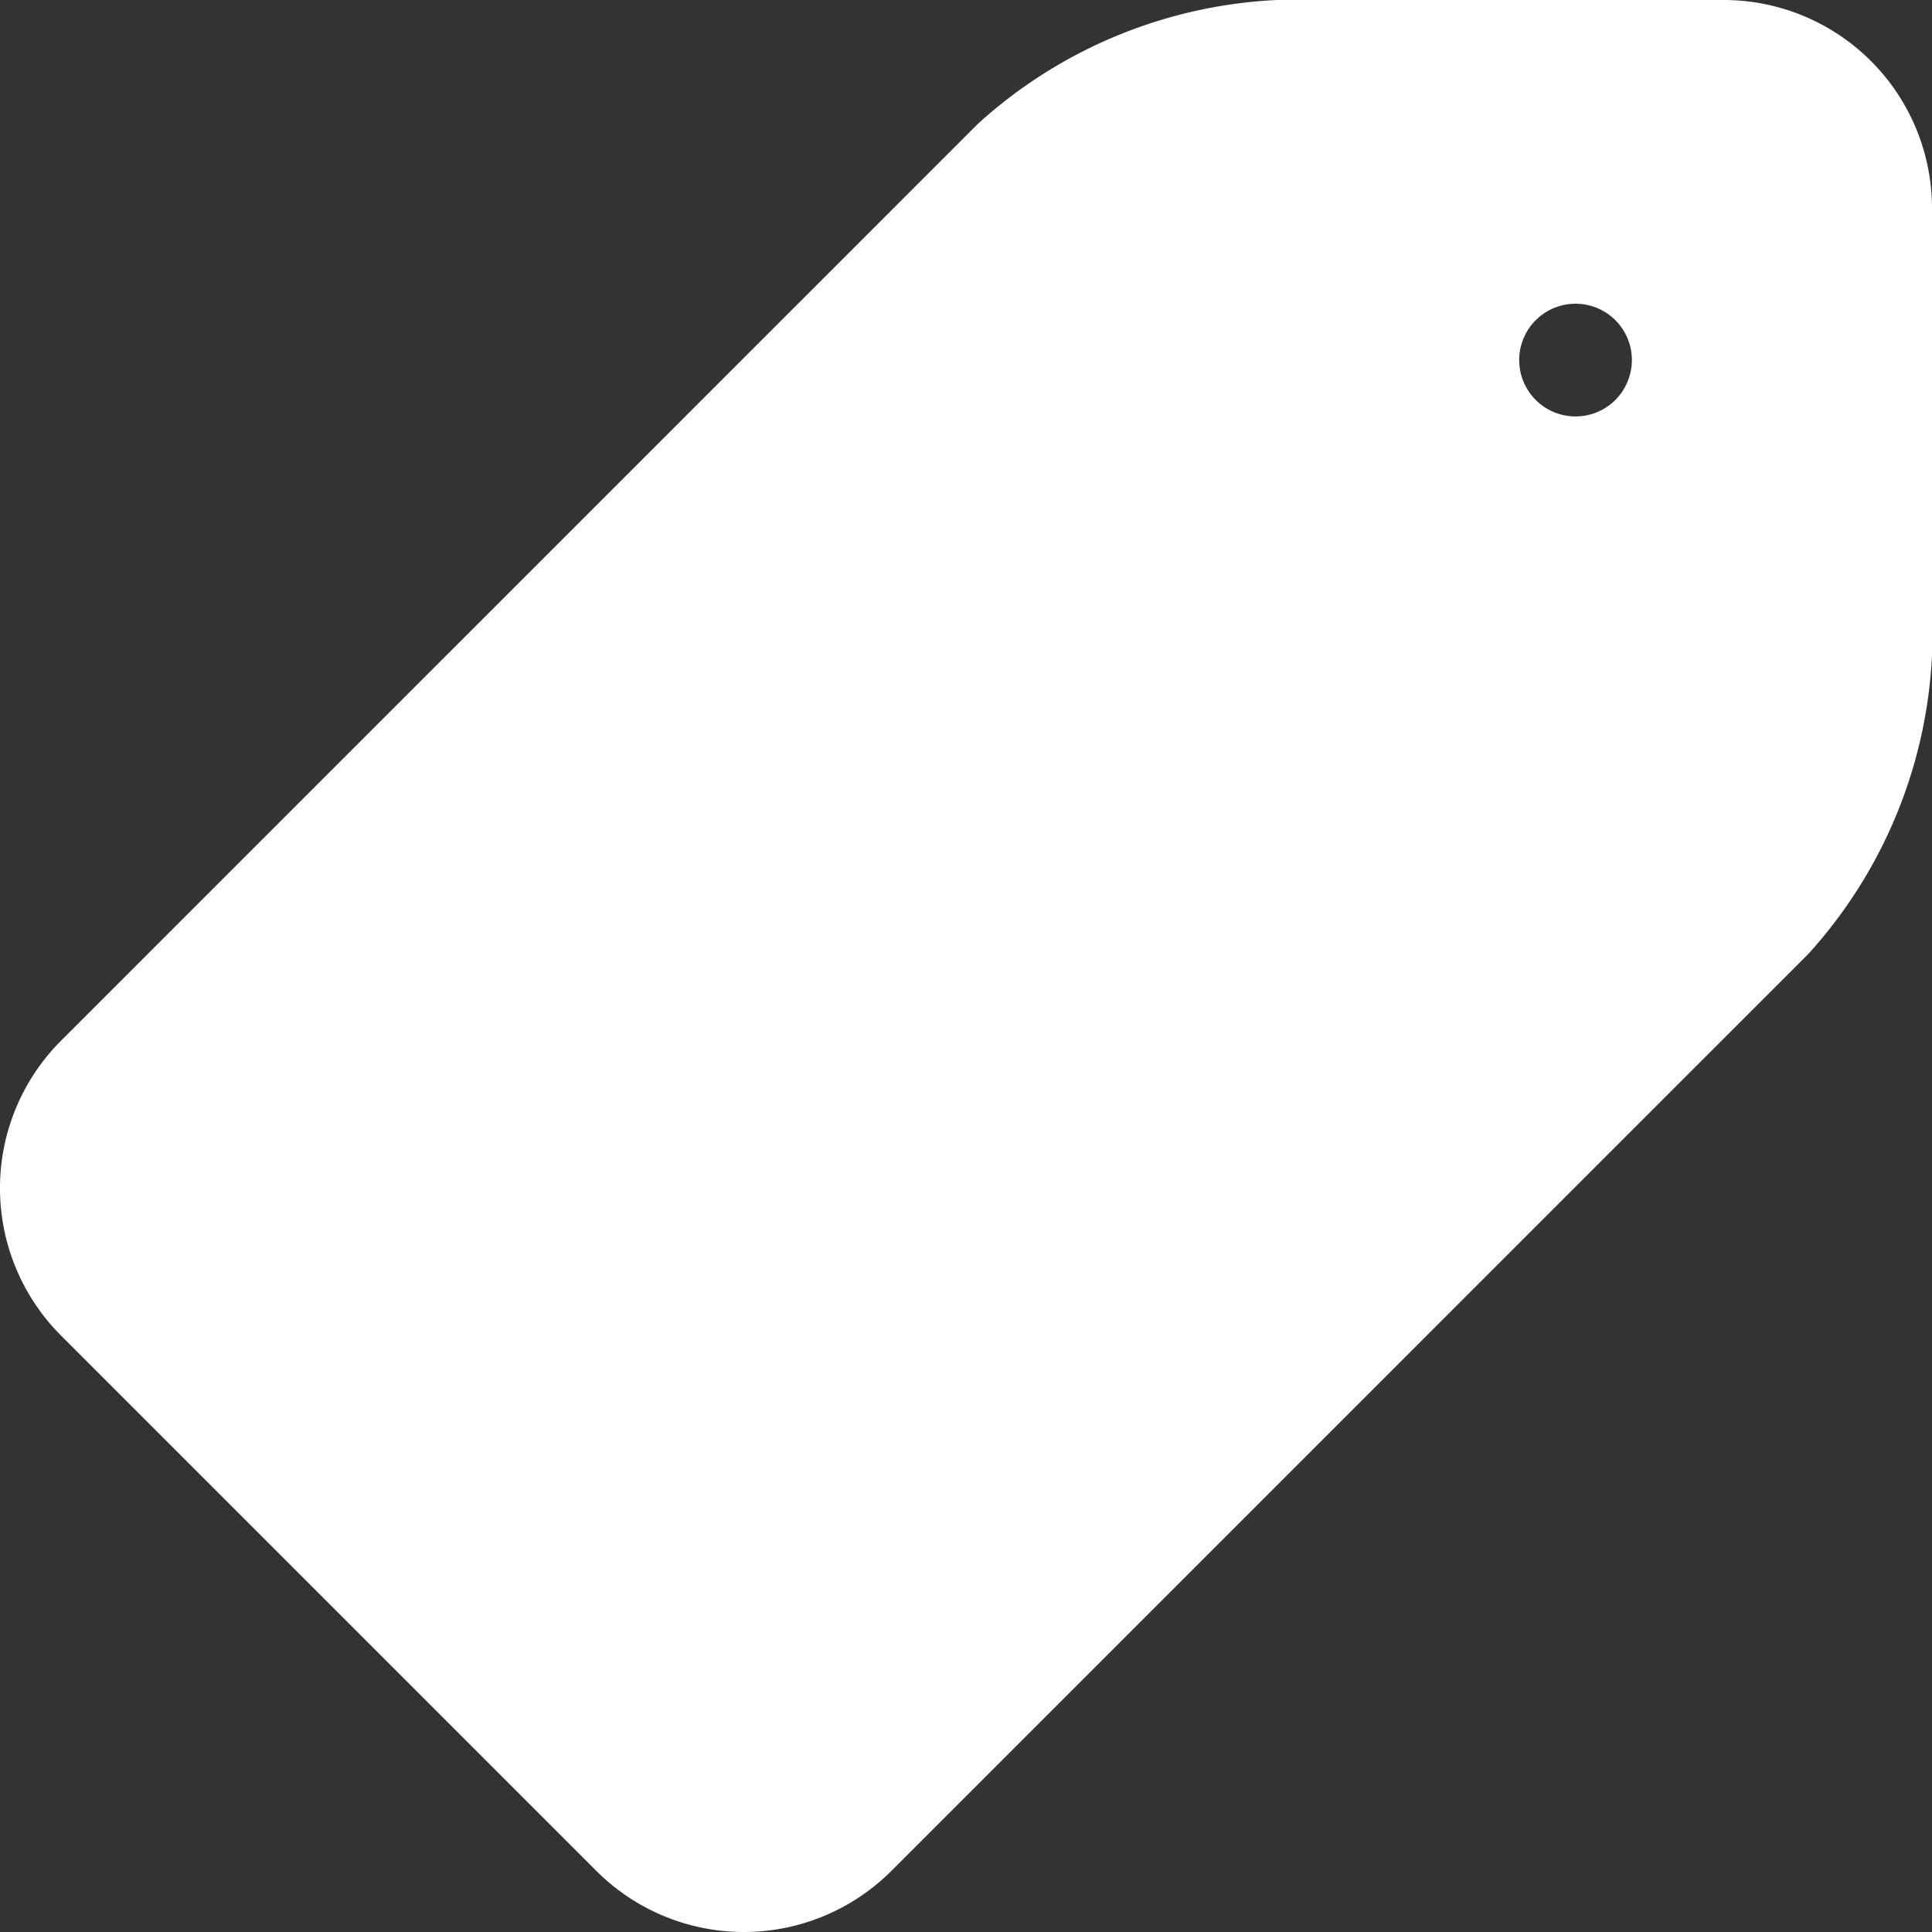 <svg id="etiquette-de-vente" xmlns="http://www.w3.org/2000/svg" width="24" height="24" viewBox="0 0 24 24">
  <rect x="0" y="0" width="24" height="24" fill="#333333" stroke="none"/>
  <path id="Tracé_3776" data-name="Tracé 3776" d="M210.623,259.038l.965-.965-2.186-1.221Zm0,0" transform="translate(-199.626 -244.86)" fill="#fff"/>
  <path id="Tracé_3777" data-name="Tracé 3777" d="M21.414,0H15.86a5.94,5.94,0,0,0-3.711,1.537L.755,12.931a2.591,2.591,0,0,0,0,3.657l6.657,6.657a2.592,2.592,0,0,0,3.657,0L22.463,11.851A5.94,5.94,0,0,0,24,8.14V2.586A2.589,2.589,0,0,0,21.414,0ZM20.066,4.969a.7.7,0,1,1,.206-.5A.709.709,0,0,1,20.066,4.969Zm0,0" fill="#fff"/>
</svg>
